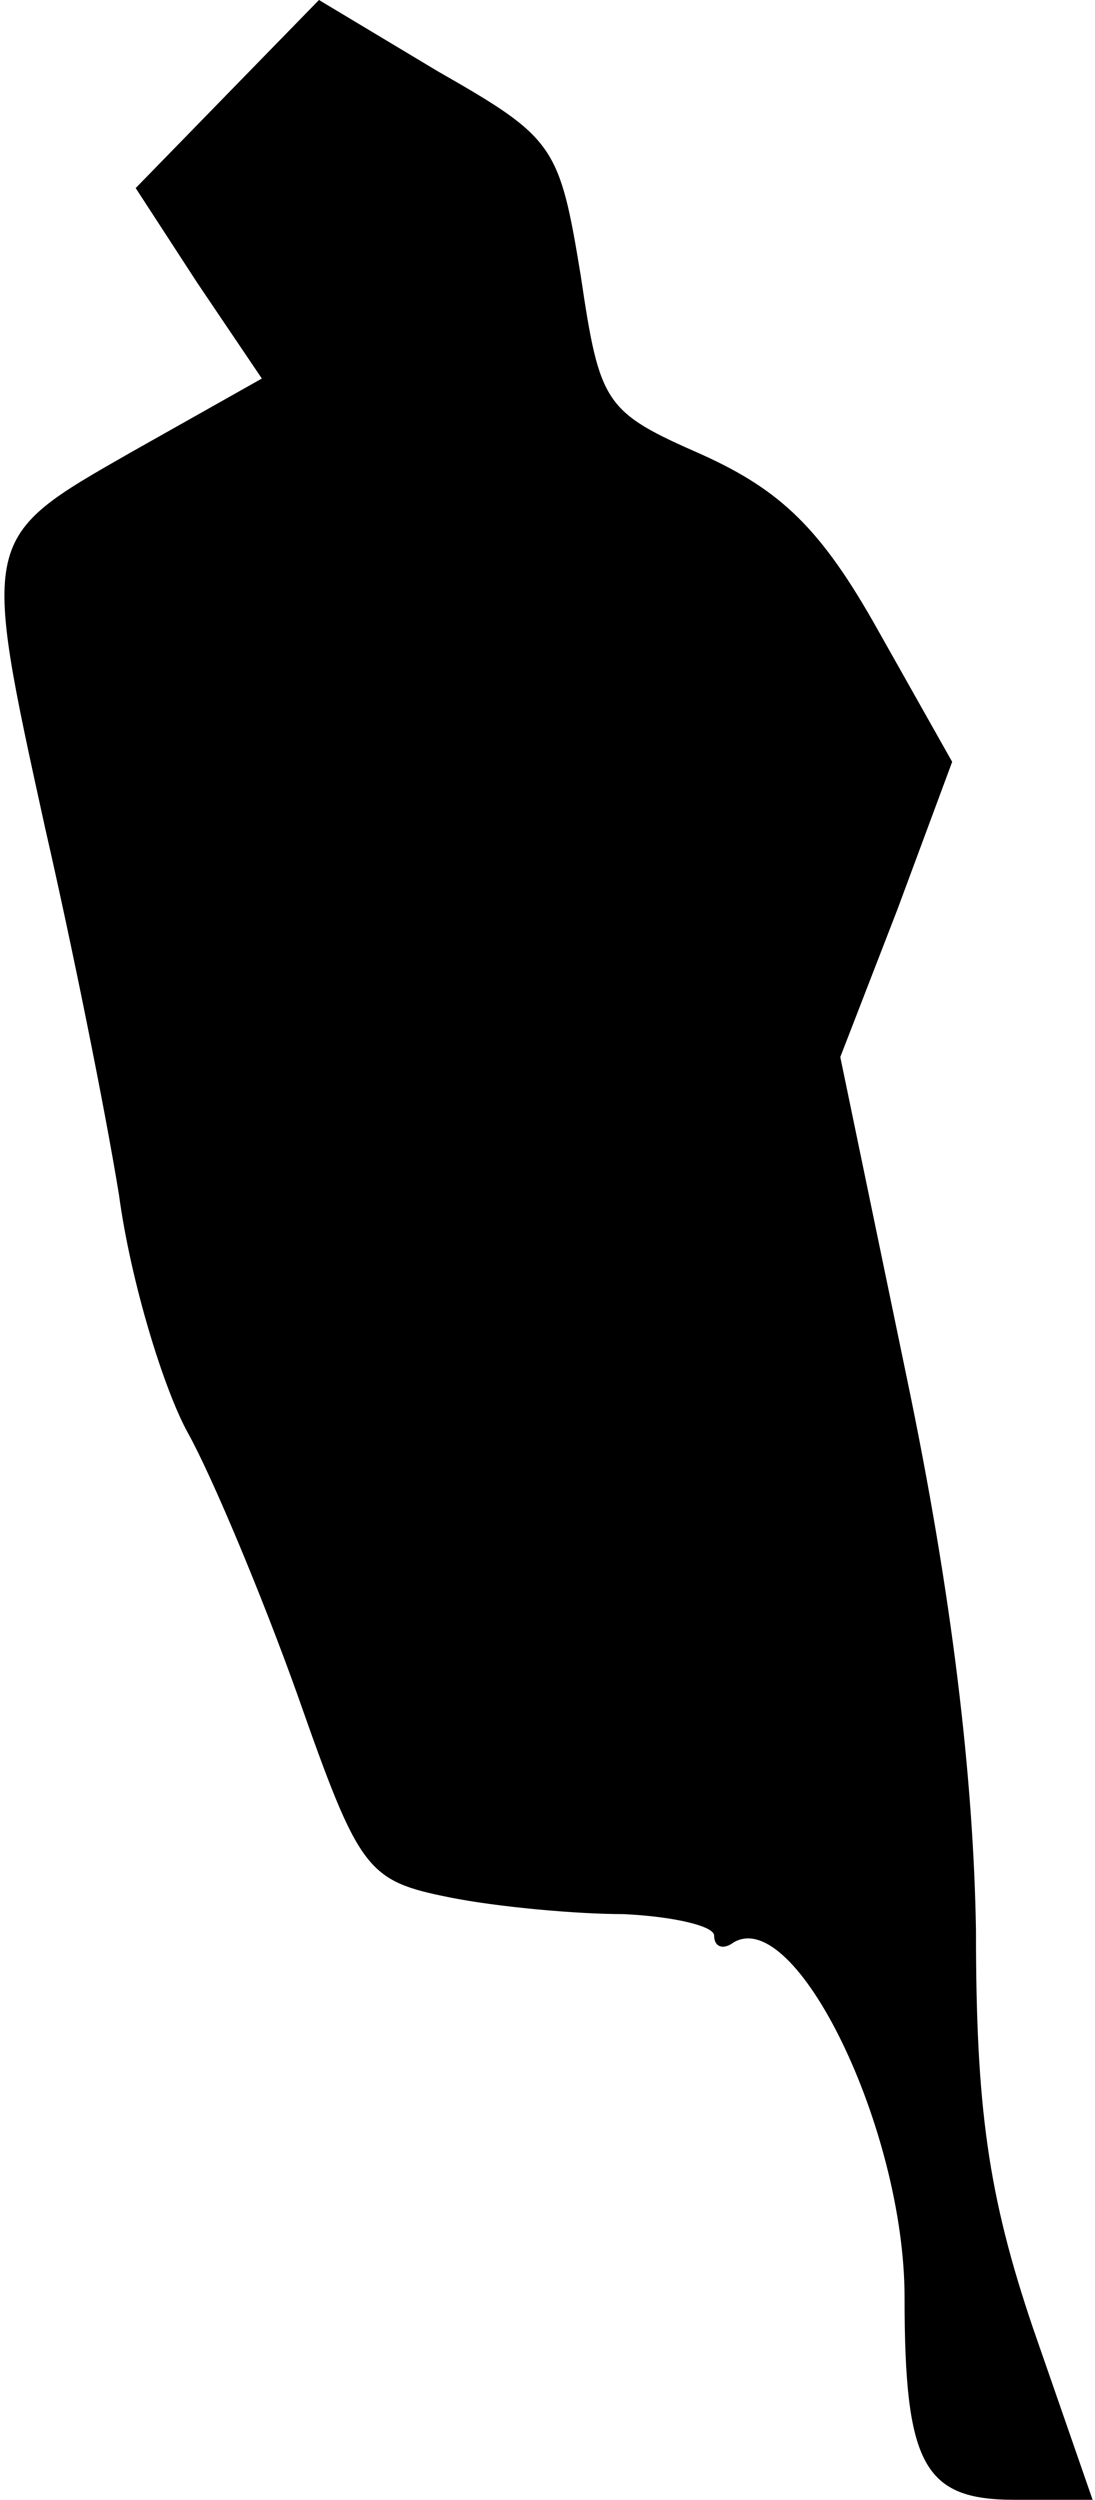<?xml version="1.0" standalone="no"?>
<!DOCTYPE svg PUBLIC "-//W3C//DTD SVG 20010904//EN"
 "http://www.w3.org/TR/2001/REC-SVG-20010904/DTD/svg10.dtd">
<svg version="1.0" xmlns="http://www.w3.org/2000/svg"
 width="46pt" height="105pt" viewBox="0 0 46 105"
 preserveAspectRatio="xMidYMid meet">
<g transform="translate(0,105) scale(0.1,-0.1)"
fill="#000000" stroke="none">
<path fill="#000000" stroke="none" d="M95 1010 l-38 -39 26 -40 27 -40 -55
-31 c-63 -36 -63 -35 -36 -158 11 -48 25 -117 31 -154 5 -37 19 -82 29 -100
10 -18 31 -68 46 -110 26 -74 29 -78 64 -85 20 -4 53 -7 73 -7 21 -1 38 -5 38
-9 0 -5 4 -6 8 -3 26 16 72 -78 72 -149 0 -70 8 -85 46 -85 l33 0 -25 72 c-19
56 -24 93 -24 167 -1 64 -10 141 -29 232 l-28 135 24 62 23 62 -31 55 c-24 43
-41 59 -74 74 -41 18 -43 21 -51 75 -9 55 -11 58 -60 86 l-50 30 -39 -40z"/>
</g>
</svg>
